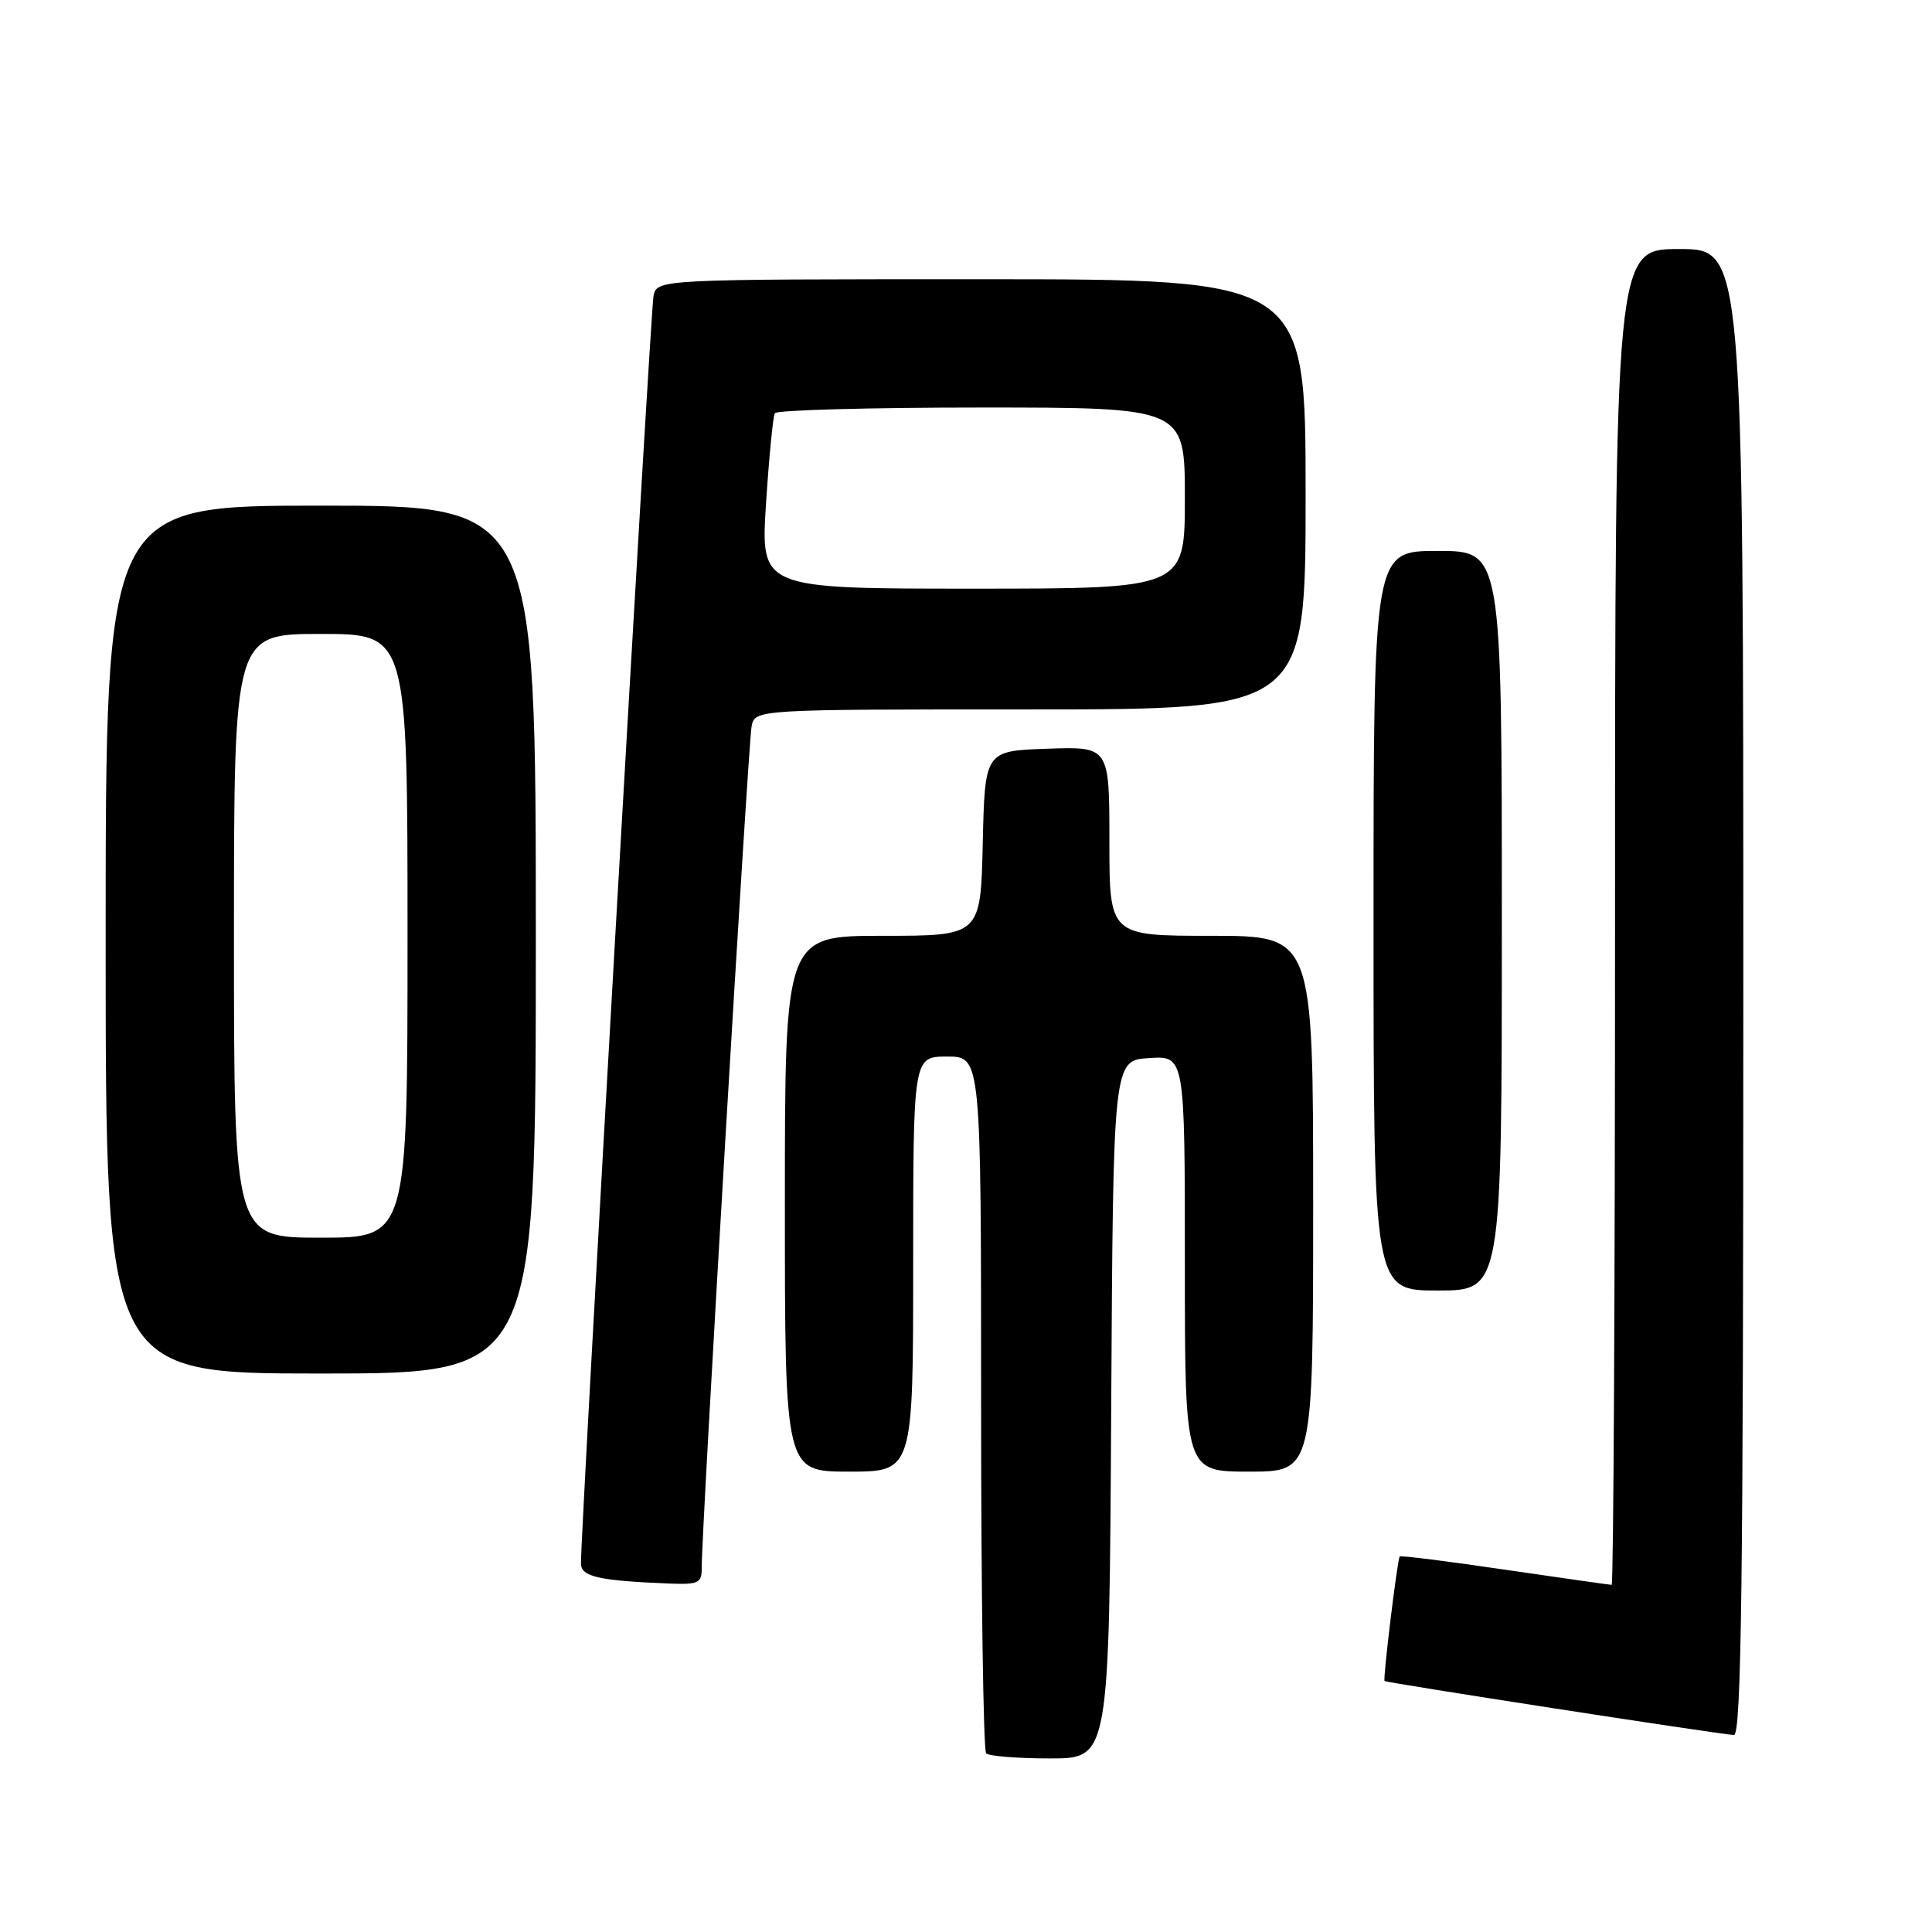 <?xml version="1.0" encoding="UTF-8" standalone="no"?>
<!DOCTYPE svg PUBLIC "-//W3C//DTD SVG 1.1//EN" "http://www.w3.org/Graphics/SVG/1.1/DTD/svg11.dtd" >
<svg xmlns="http://www.w3.org/2000/svg" xmlns:xlink="http://www.w3.org/1999/xlink" version="1.1" viewBox="0 0 256 256">
 <g >
 <path fill="currentColor"
d=" M 147.24 186.75 C 147.50 140.50 147.50 140.50 152.25 140.20 C 157.00 139.89 157.00 139.89 157.00 167.45 C 157.00 195.00 157.00 195.00 165.50 195.00 C 174.00 195.00 174.00 195.00 174.00 159.50 C 174.00 124.00 174.00 124.00 160.50 124.00 C 147.00 124.00 147.00 124.00 147.00 111.46 C 147.00 98.92 147.00 98.92 138.75 99.21 C 130.50 99.50 130.50 99.50 130.22 111.75 C 129.94 124.00 129.94 124.00 116.97 124.00 C 104.00 124.00 104.00 124.00 104.00 159.50 C 104.00 195.00 104.00 195.00 112.50 195.00 C 121.00 195.00 121.00 195.00 121.00 167.50 C 121.00 140.00 121.00 140.00 125.50 140.00 C 130.00 140.00 130.00 140.00 130.00 185.83 C 130.00 211.04 130.30 231.97 130.67 232.33 C 131.03 232.70 134.85 233.00 139.16 233.00 C 146.98 233.00 146.98 233.00 147.24 186.75 Z  M 231.00 131.50 C 231.00 33.00 231.00 33.00 222.50 33.00 C 214.00 33.00 214.00 33.00 214.00 121.50 C 214.00 170.18 213.80 210.00 213.55 210.00 C 213.31 210.00 206.94 209.09 199.40 207.99 C 191.86 206.88 185.60 206.09 185.47 206.24 C 185.16 206.61 183.23 222.45 183.46 222.74 C 183.64 222.97 227.09 229.69 229.75 229.90 C 230.74 229.98 231.00 209.69 231.00 131.50 Z  M 92.98 207.75 C 92.93 203.27 99.15 98.44 99.59 96.25 C 100.04 94.00 100.04 94.00 136.52 94.00 C 173.00 94.00 173.00 94.00 173.00 65.50 C 173.00 37.00 173.00 37.00 130.02 37.00 C 87.04 37.00 87.04 37.00 86.59 39.25 C 86.19 41.29 76.92 203.22 76.98 207.19 C 77.00 208.93 79.38 209.46 88.75 209.83 C 92.55 209.98 93.00 209.76 92.98 207.75 Z  M 71.00 124.50 C 71.00 67.00 71.00 67.00 42.50 67.00 C 14.00 67.00 14.00 67.00 14.00 124.50 C 14.00 182.00 14.00 182.00 42.50 182.00 C 71.00 182.00 71.00 182.00 71.00 124.50 Z  M 199.00 122.00 C 199.00 73.00 199.00 73.00 190.50 73.00 C 182.00 73.00 182.00 73.00 182.00 122.00 C 182.00 171.00 182.00 171.00 190.50 171.00 C 199.00 171.00 199.00 171.00 199.00 122.00 Z  M 101.50 66.75 C 101.90 60.56 102.43 55.16 102.67 54.75 C 102.92 54.34 115.24 54.00 130.06 54.00 C 157.00 54.00 157.00 54.00 157.00 66.00 C 157.00 78.00 157.00 78.00 128.89 78.00 C 100.78 78.00 100.78 78.00 101.50 66.75 Z  M 31.00 124.00 C 31.00 84.00 31.00 84.00 42.50 84.00 C 54.00 84.00 54.00 84.00 54.00 124.00 C 54.00 164.00 54.00 164.00 42.50 164.00 C 31.00 164.00 31.00 164.00 31.00 124.00 Z "/>
</g>
</svg>